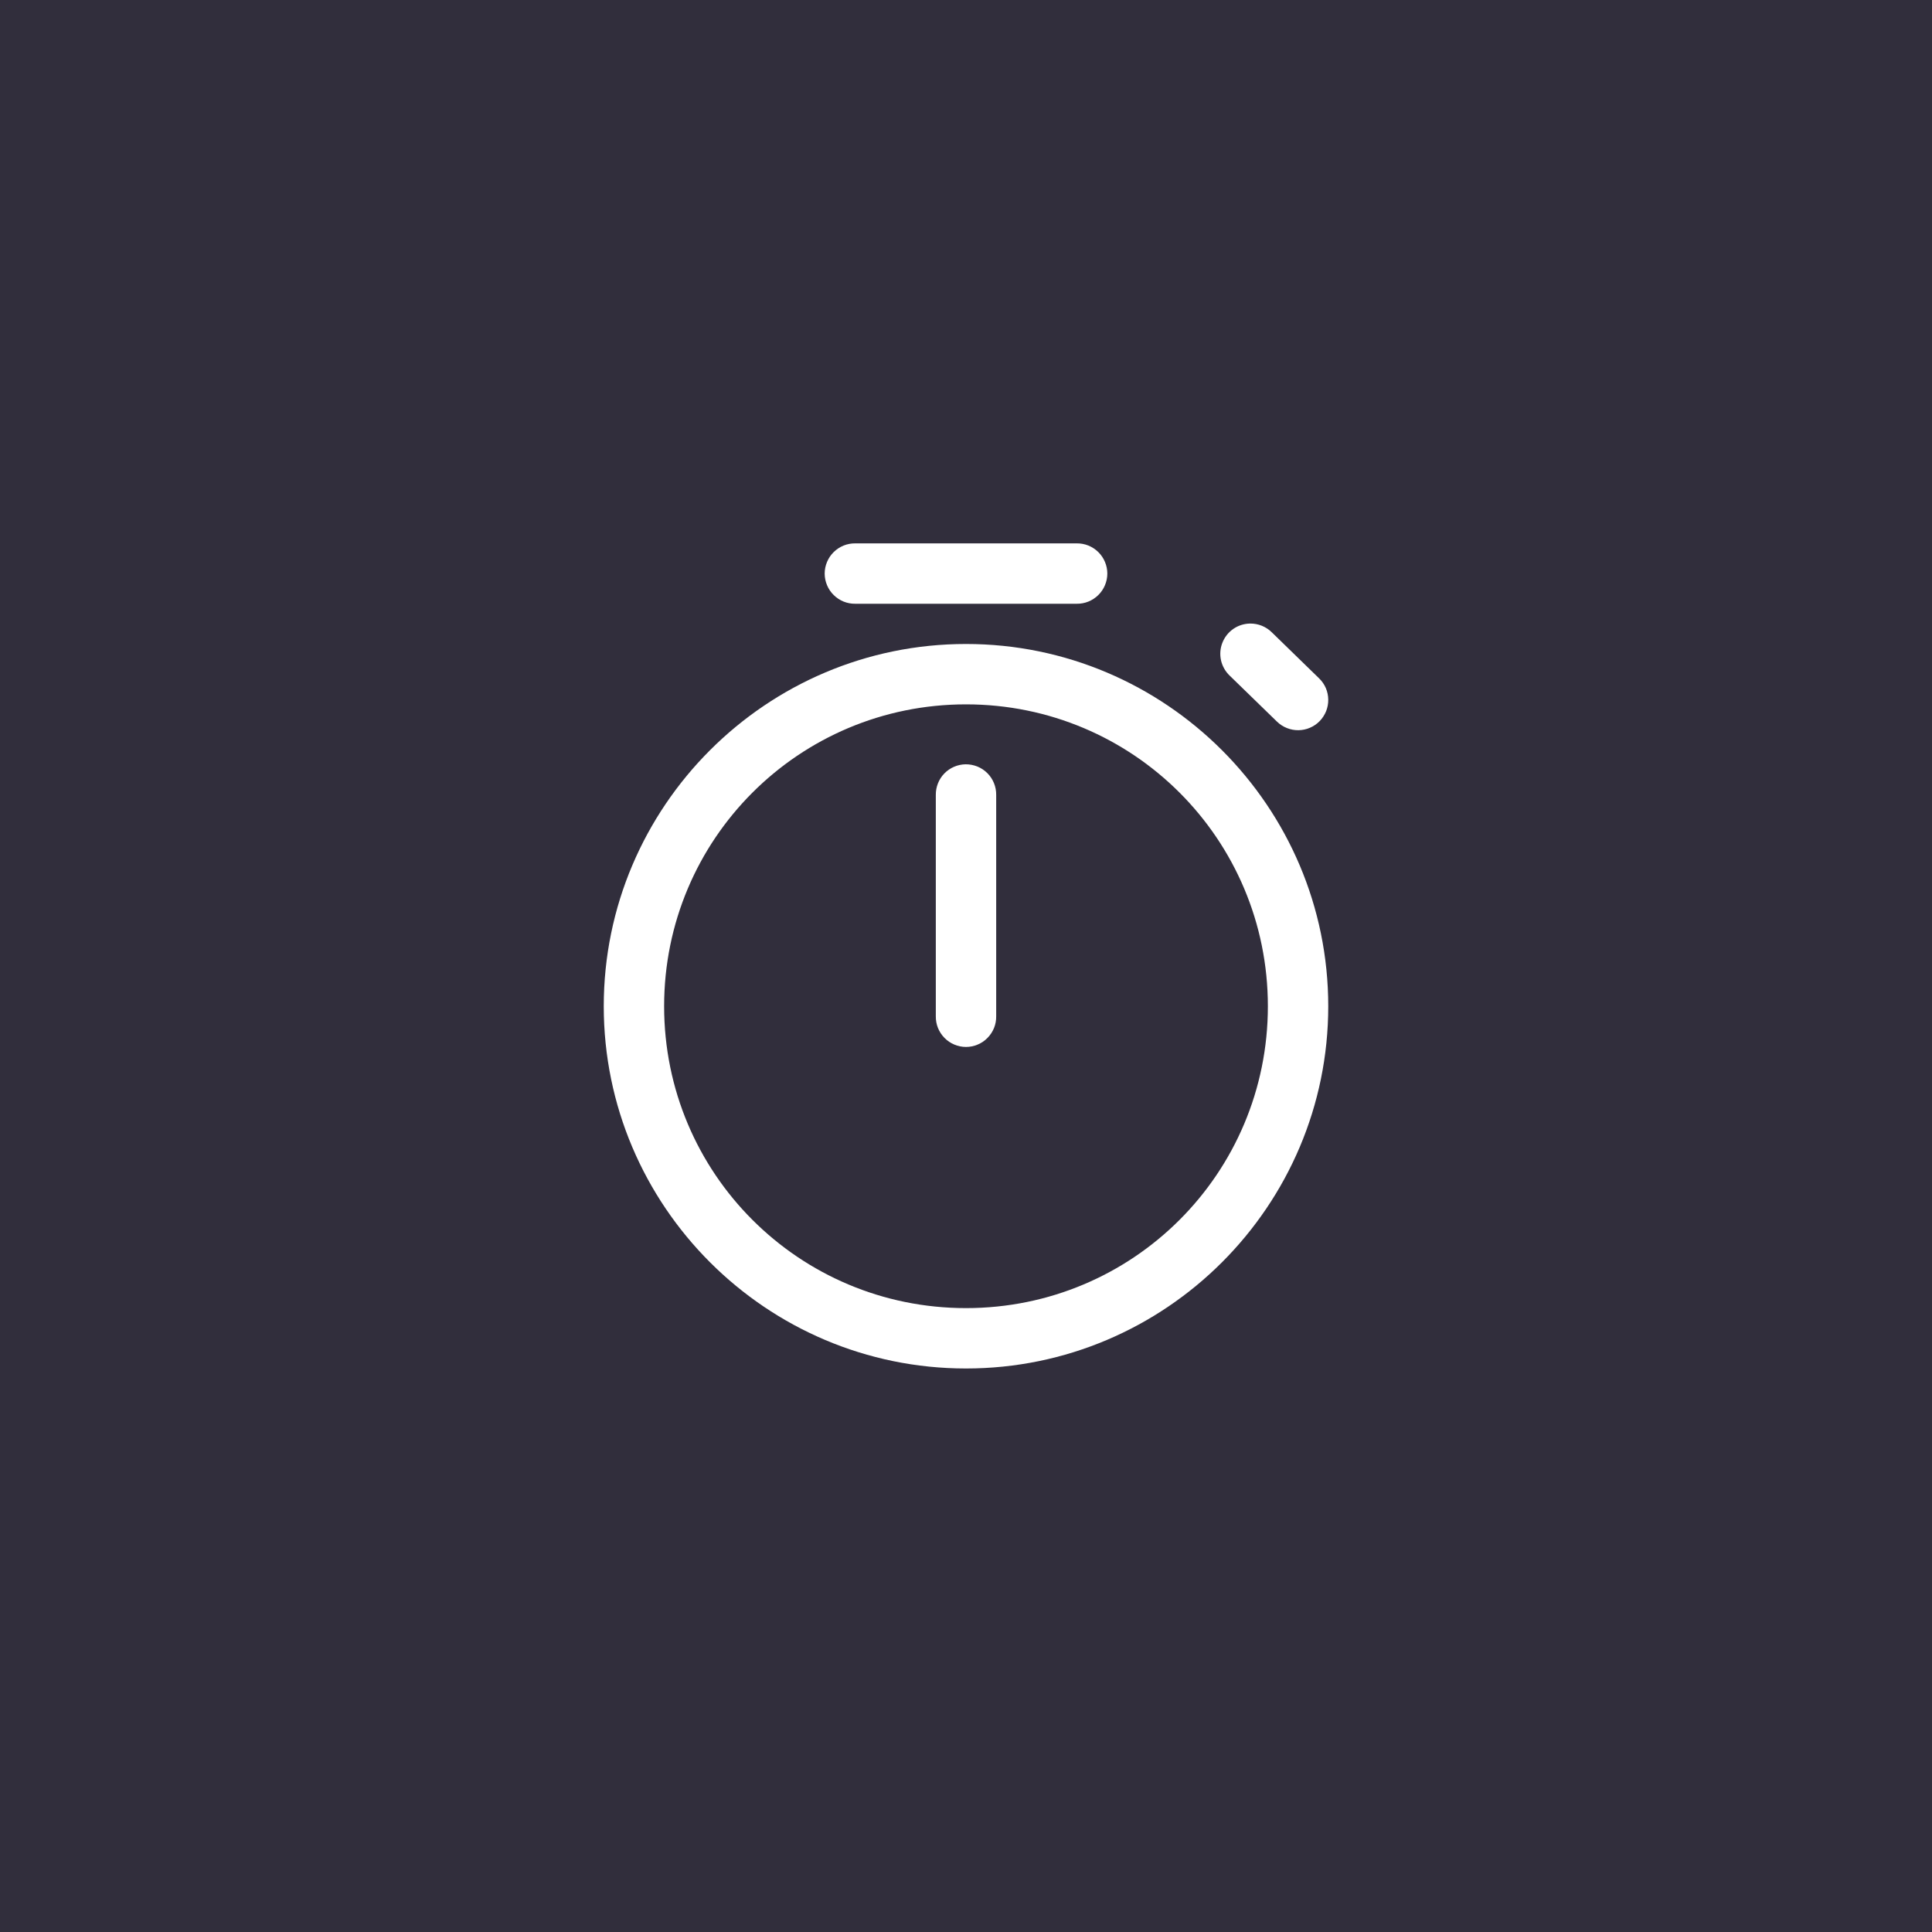 <svg width="40" height="40" viewBox="0 0 40 40" fill="none" xmlns="http://www.w3.org/2000/svg">
<rect width="40" height="40" fill="#312E3C"/>
<path d="M17.708 11.25C17.625 11.249 17.543 11.264 17.466 11.295C17.39 11.326 17.32 11.372 17.261 11.43C17.202 11.488 17.155 11.557 17.123 11.634C17.091 11.71 17.074 11.792 17.074 11.875C17.074 11.958 17.091 12.04 17.123 12.116C17.155 12.193 17.202 12.262 17.261 12.32C17.32 12.378 17.39 12.424 17.466 12.455C17.543 12.486 17.625 12.501 17.708 12.5H22.292C22.375 12.501 22.457 12.486 22.534 12.455C22.61 12.424 22.68 12.378 22.739 12.32C22.798 12.262 22.845 12.193 22.877 12.116C22.909 12.04 22.926 11.958 22.926 11.875C22.926 11.792 22.909 11.71 22.877 11.634C22.845 11.557 22.798 11.488 22.739 11.43C22.68 11.372 22.61 11.326 22.534 11.295C22.457 11.264 22.375 11.249 22.292 11.25H17.708ZM25.882 12.91C25.758 12.912 25.636 12.95 25.534 13.021C25.432 13.092 25.353 13.192 25.308 13.308C25.262 13.424 25.253 13.551 25.28 13.673C25.308 13.794 25.371 13.905 25.461 13.99L26.439 14.941C26.498 14.998 26.567 15.043 26.643 15.073C26.72 15.104 26.801 15.119 26.883 15.118C26.965 15.117 27.047 15.1 27.122 15.067C27.197 15.035 27.266 14.988 27.323 14.929C27.38 14.87 27.425 14.8 27.456 14.724C27.486 14.648 27.501 14.566 27.5 14.484C27.499 14.402 27.482 14.321 27.45 14.246C27.417 14.17 27.37 14.102 27.311 14.045L26.333 13.093C26.274 13.034 26.204 12.988 26.126 12.956C26.049 12.925 25.966 12.909 25.882 12.91ZM20 13.333C15.865 13.333 12.5 16.699 12.5 20.833C12.5 24.968 15.865 28.333 20 28.333C24.135 28.333 27.5 24.968 27.5 20.833C27.5 16.699 24.135 13.333 20 13.333ZM20 14.583C23.459 14.583 26.25 17.374 26.25 20.833C26.25 24.293 23.459 27.083 20 27.083C16.541 27.083 13.75 24.293 13.75 20.833C13.75 17.374 16.541 14.583 20 14.583ZM19.99 15.824C19.825 15.827 19.667 15.895 19.551 16.014C19.436 16.133 19.373 16.293 19.375 16.458V21.042C19.374 21.125 19.389 21.207 19.42 21.284C19.451 21.36 19.497 21.43 19.555 21.489C19.613 21.548 19.682 21.595 19.759 21.627C19.835 21.659 19.917 21.676 20 21.676C20.083 21.676 20.165 21.659 20.241 21.627C20.318 21.595 20.387 21.548 20.445 21.489C20.503 21.43 20.549 21.36 20.58 21.284C20.611 21.207 20.626 21.125 20.625 21.042V16.458C20.626 16.375 20.611 16.292 20.579 16.214C20.548 16.137 20.501 16.066 20.442 16.007C20.383 15.948 20.312 15.901 20.235 15.87C20.157 15.839 20.074 15.823 19.99 15.824Z" fill="white"/>
</svg>

